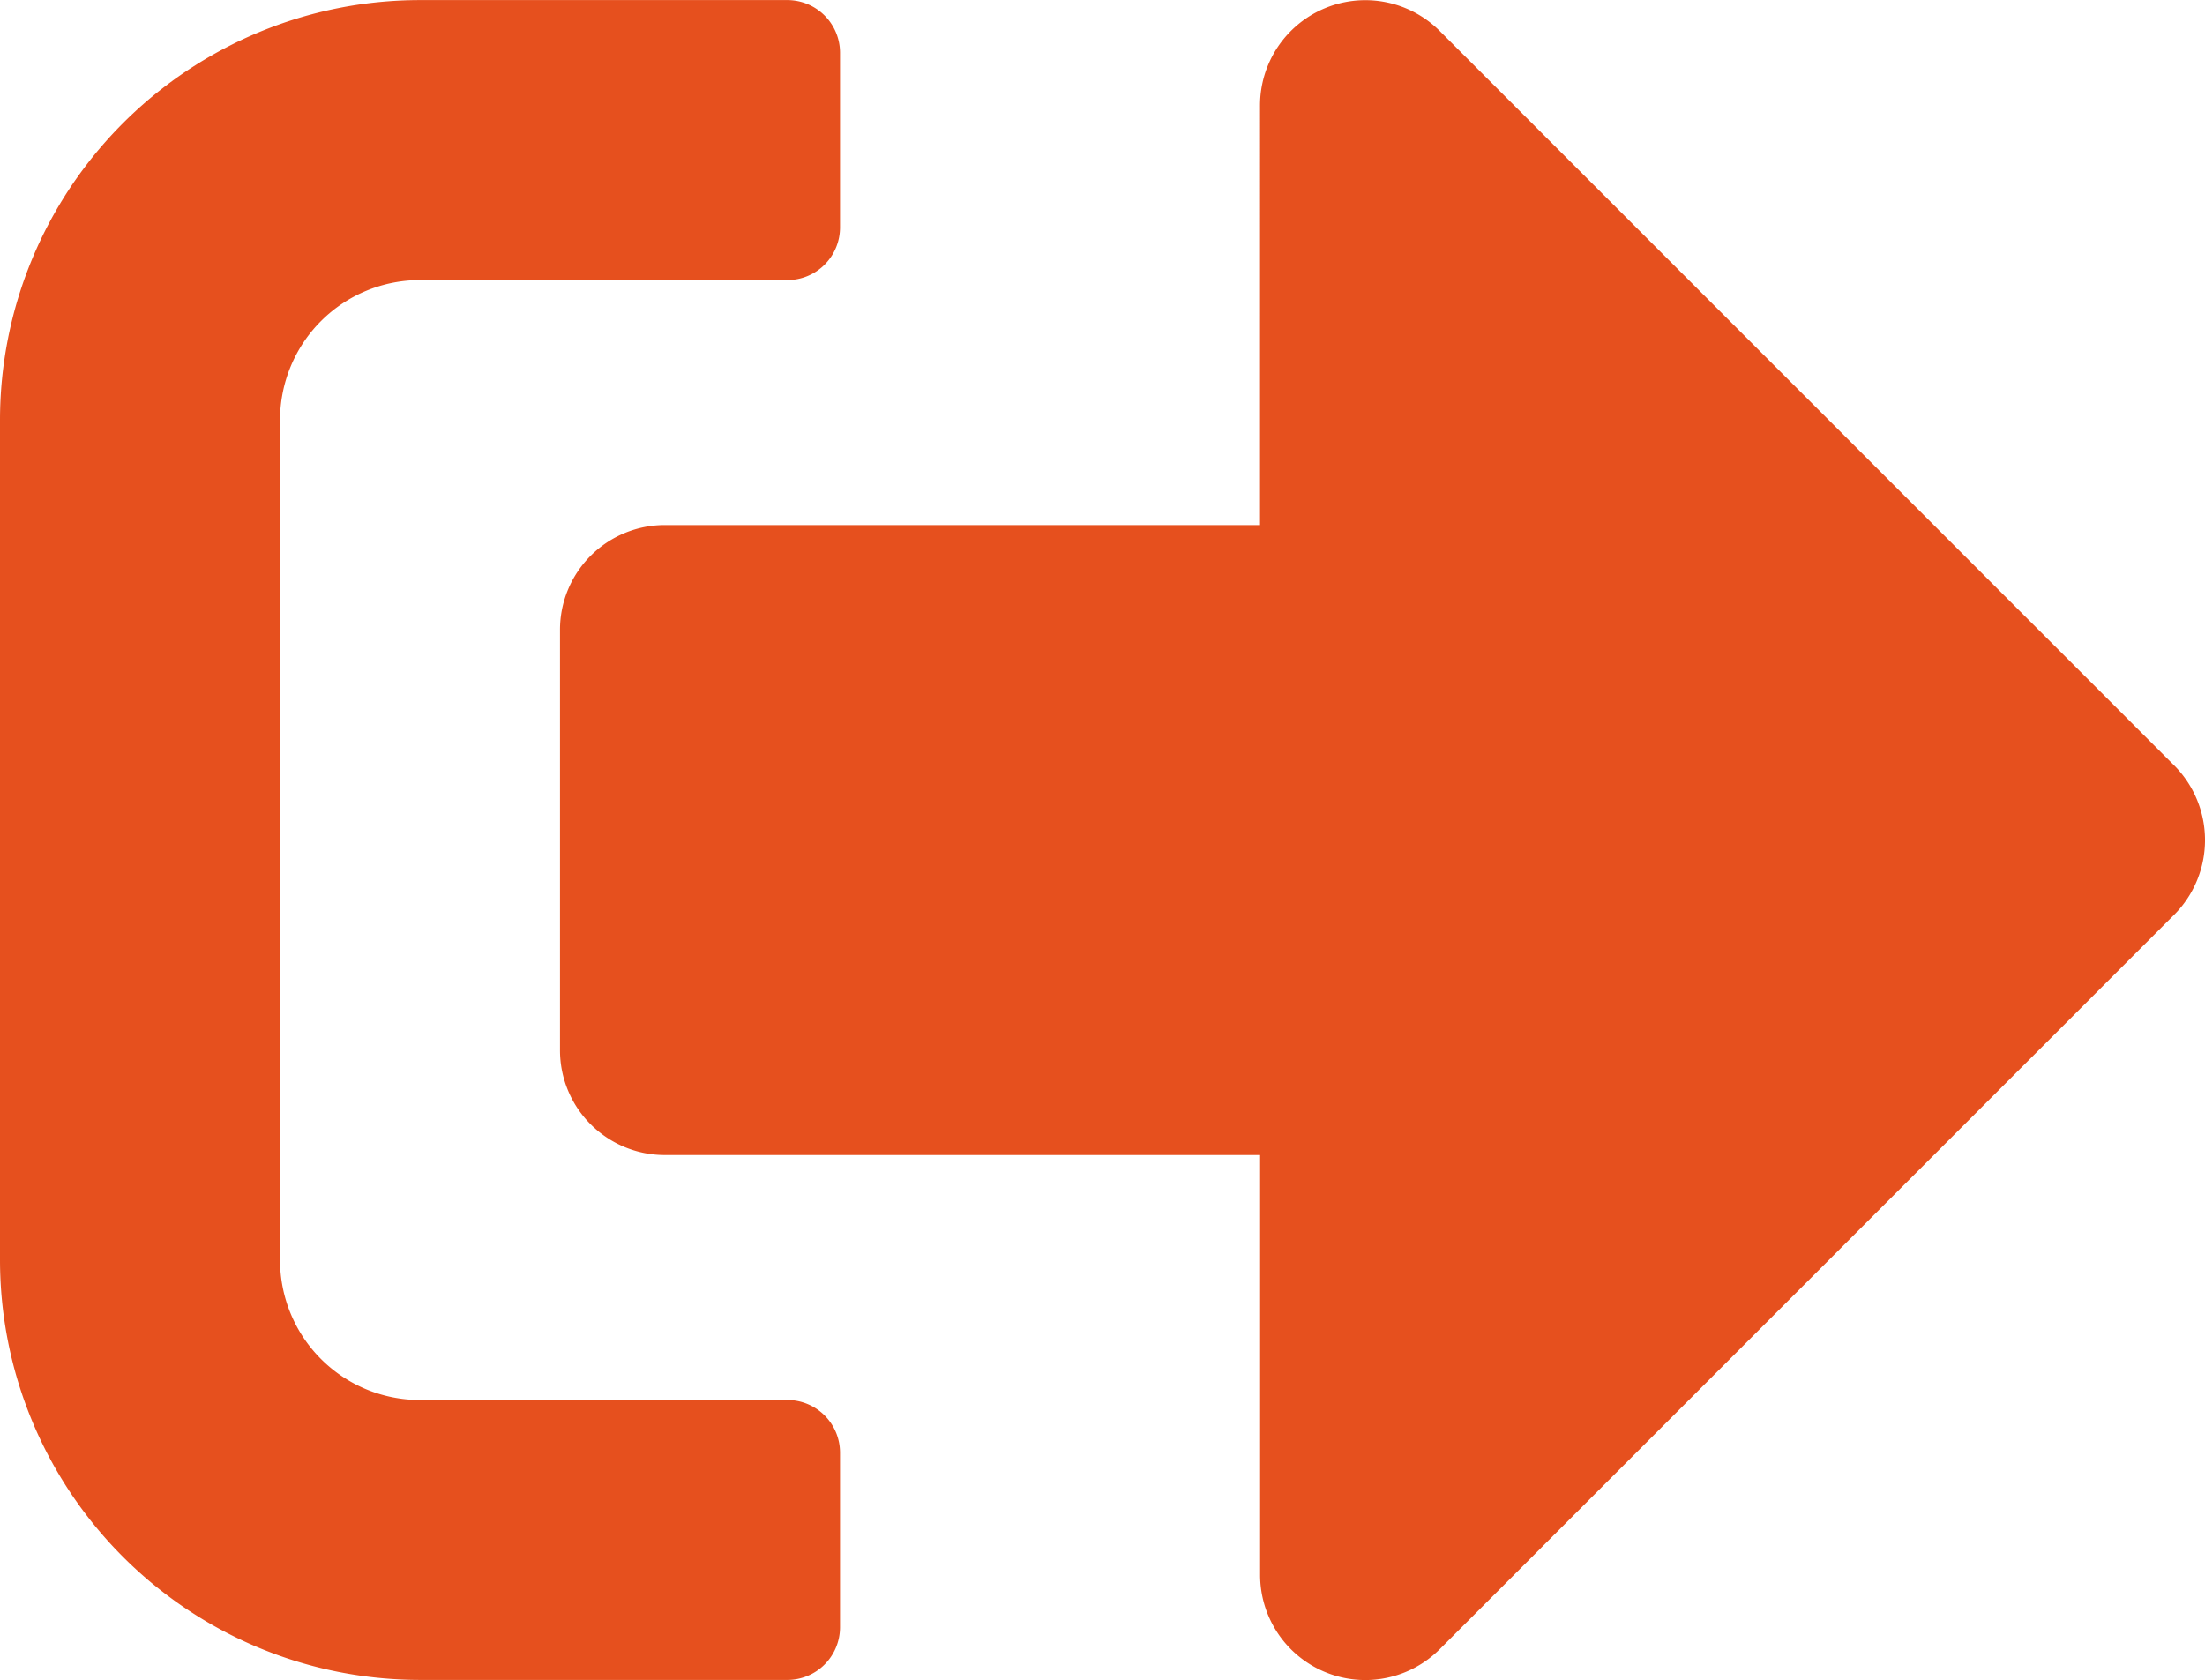 <svg xmlns="http://www.w3.org/2000/svg" viewBox="0 0 26.244 20"><defs><style>.cls-1{fill:#e6501e;}</style></defs><title>n_logout</title><g id="Capa_2" data-name="Capa 2"><g id="Capa_1-2" data-name="Capa 1"><path class="cls-1" d="M25.881,10.885l-8.748,8.749a1.252,1.252,0,0,1-2.135-.885V13.749H7.915a1.247,1.247,0,0,1-1.25-1.25V7.5a1.247,1.247,0,0,1,1.25-1.25h7.082V1.251A1.253,1.253,0,0,1,17.133.366l8.748,8.749A1.26,1.26,0,0,1,25.881,10.885ZM9.998,19.373V17.29a.627.627,0,0,0-.625-.625H4.999a1.665,1.665,0,0,1-1.666-1.666V5A1.665,1.665,0,0,1,4.999,3.334H9.373a.627.627,0,0,0,.625-.625V.626A.627.627,0,0,0,9.373.001H4.999A5,5,0,0,0,0,5v9.998a5,5,0,0,0,4.999,4.999H9.373A.627.627,0,0,0,9.998,19.373Z"/></g></g></svg>